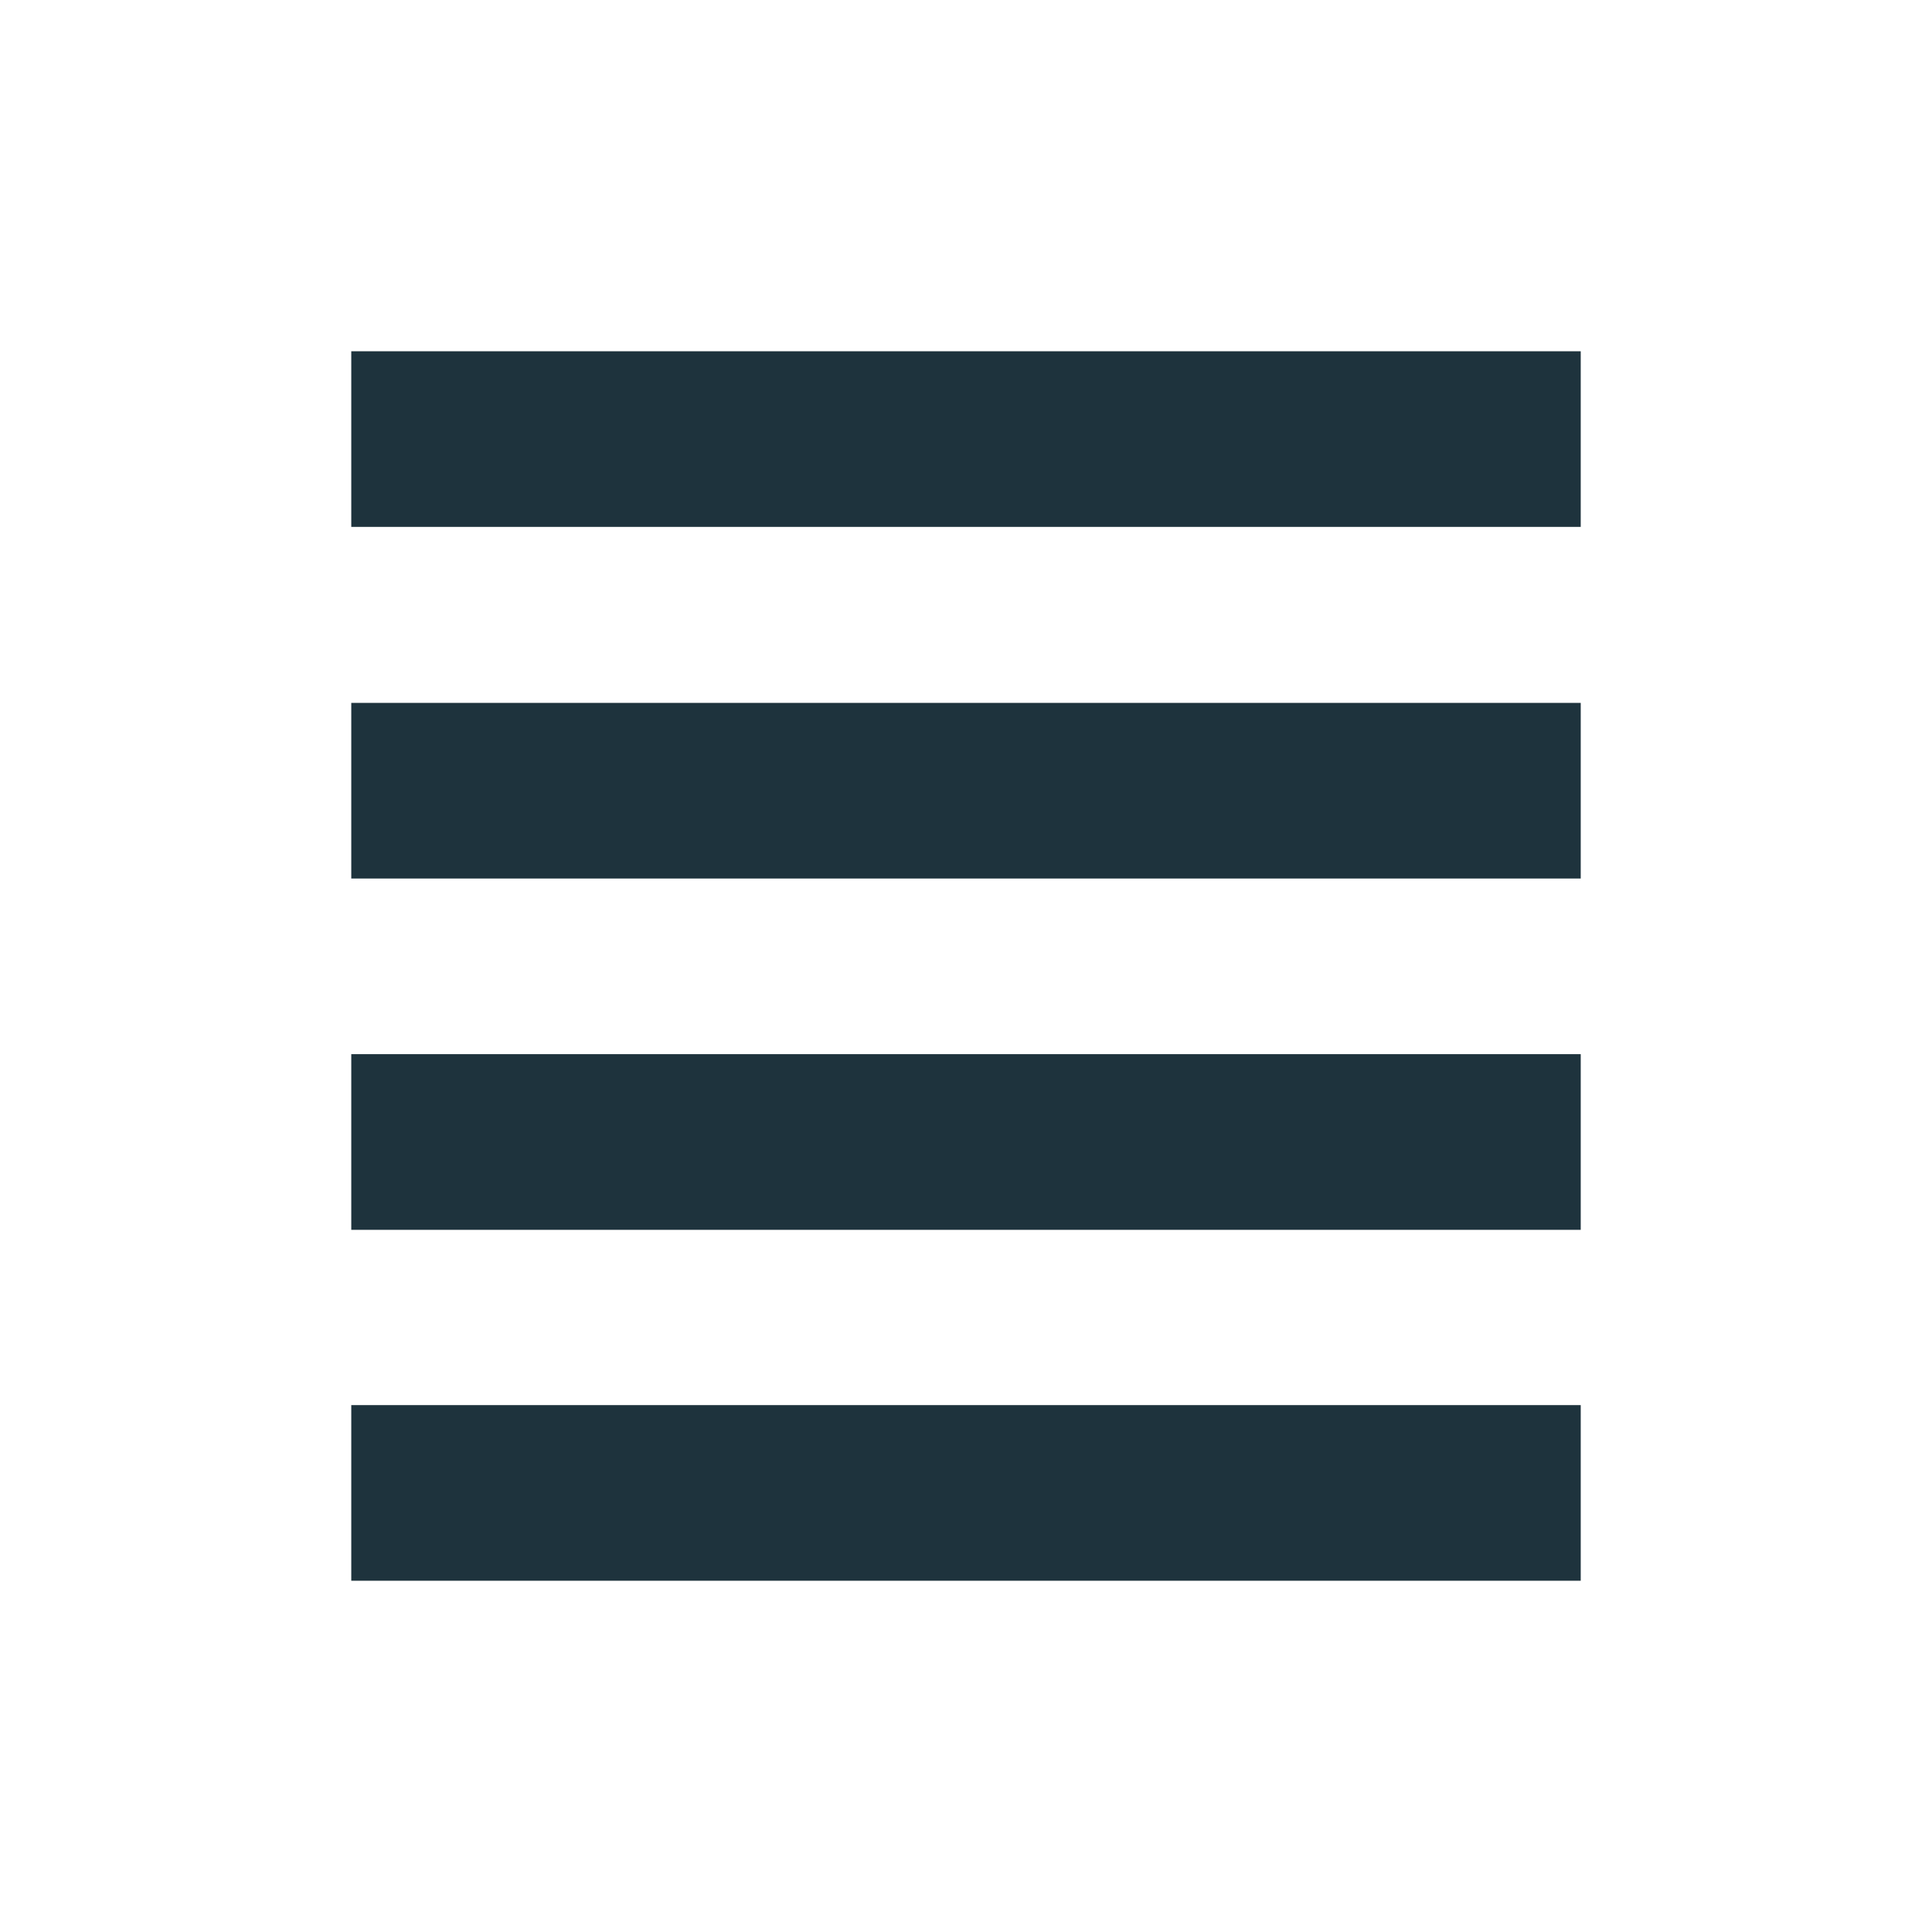 <svg xmlns="http://www.w3.org/2000/svg" width="22" height="22"><defs><style type="text/css" id="current-color-scheme"></style></defs><path d="M4 4v2h14V4H4zm0 4.004v2h14v-2H4zm0 4v2h14v-2H4zM4 16v2h14v-2H4z" fill="currentColor" color="#1e333d"/></svg>